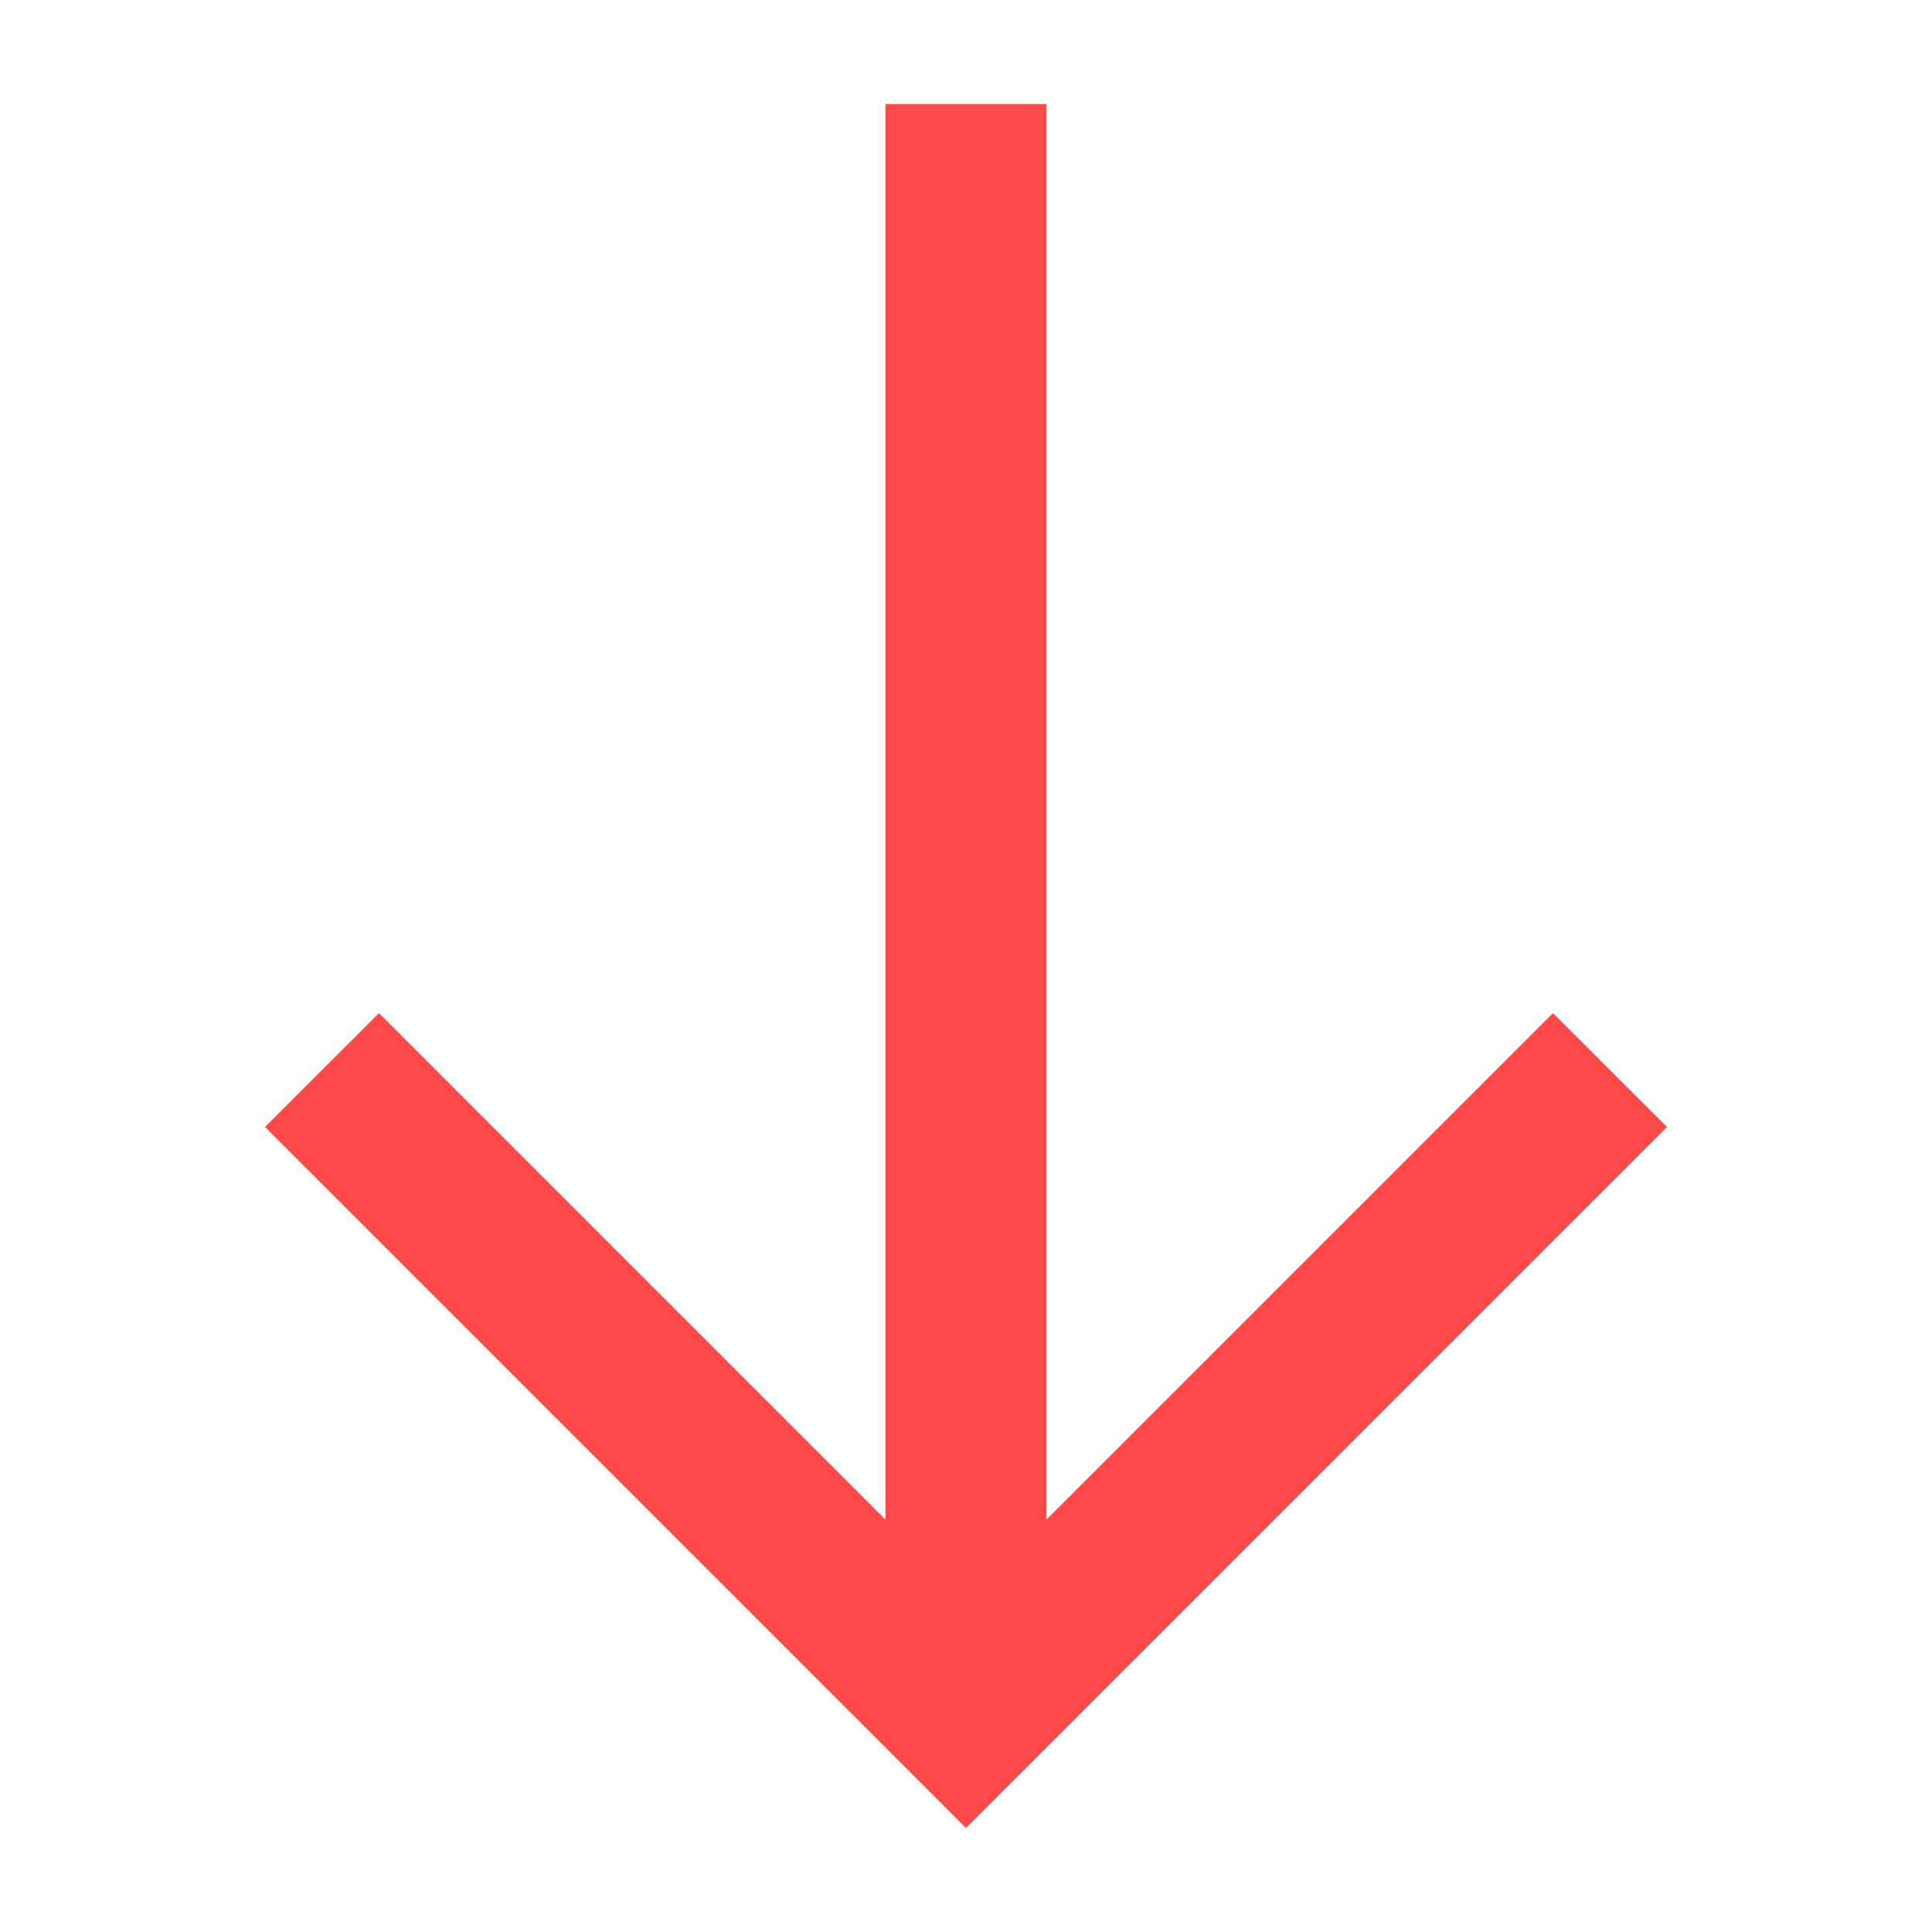 <svg width="12" height="12" viewBox="0 0 12 12" fill="none" xmlns="http://www.w3.org/2000/svg">
<path fill-rule="evenodd" clip-rule="evenodd" d="M6.354 11L6 11.354L5.646 11L1.646 7L2.354 6.293L5.5 9.439V0.646H6.5V9.439L9.646 6.293L10.354 7L6.354 11Z" fill="#FD4949"/>
</svg>
